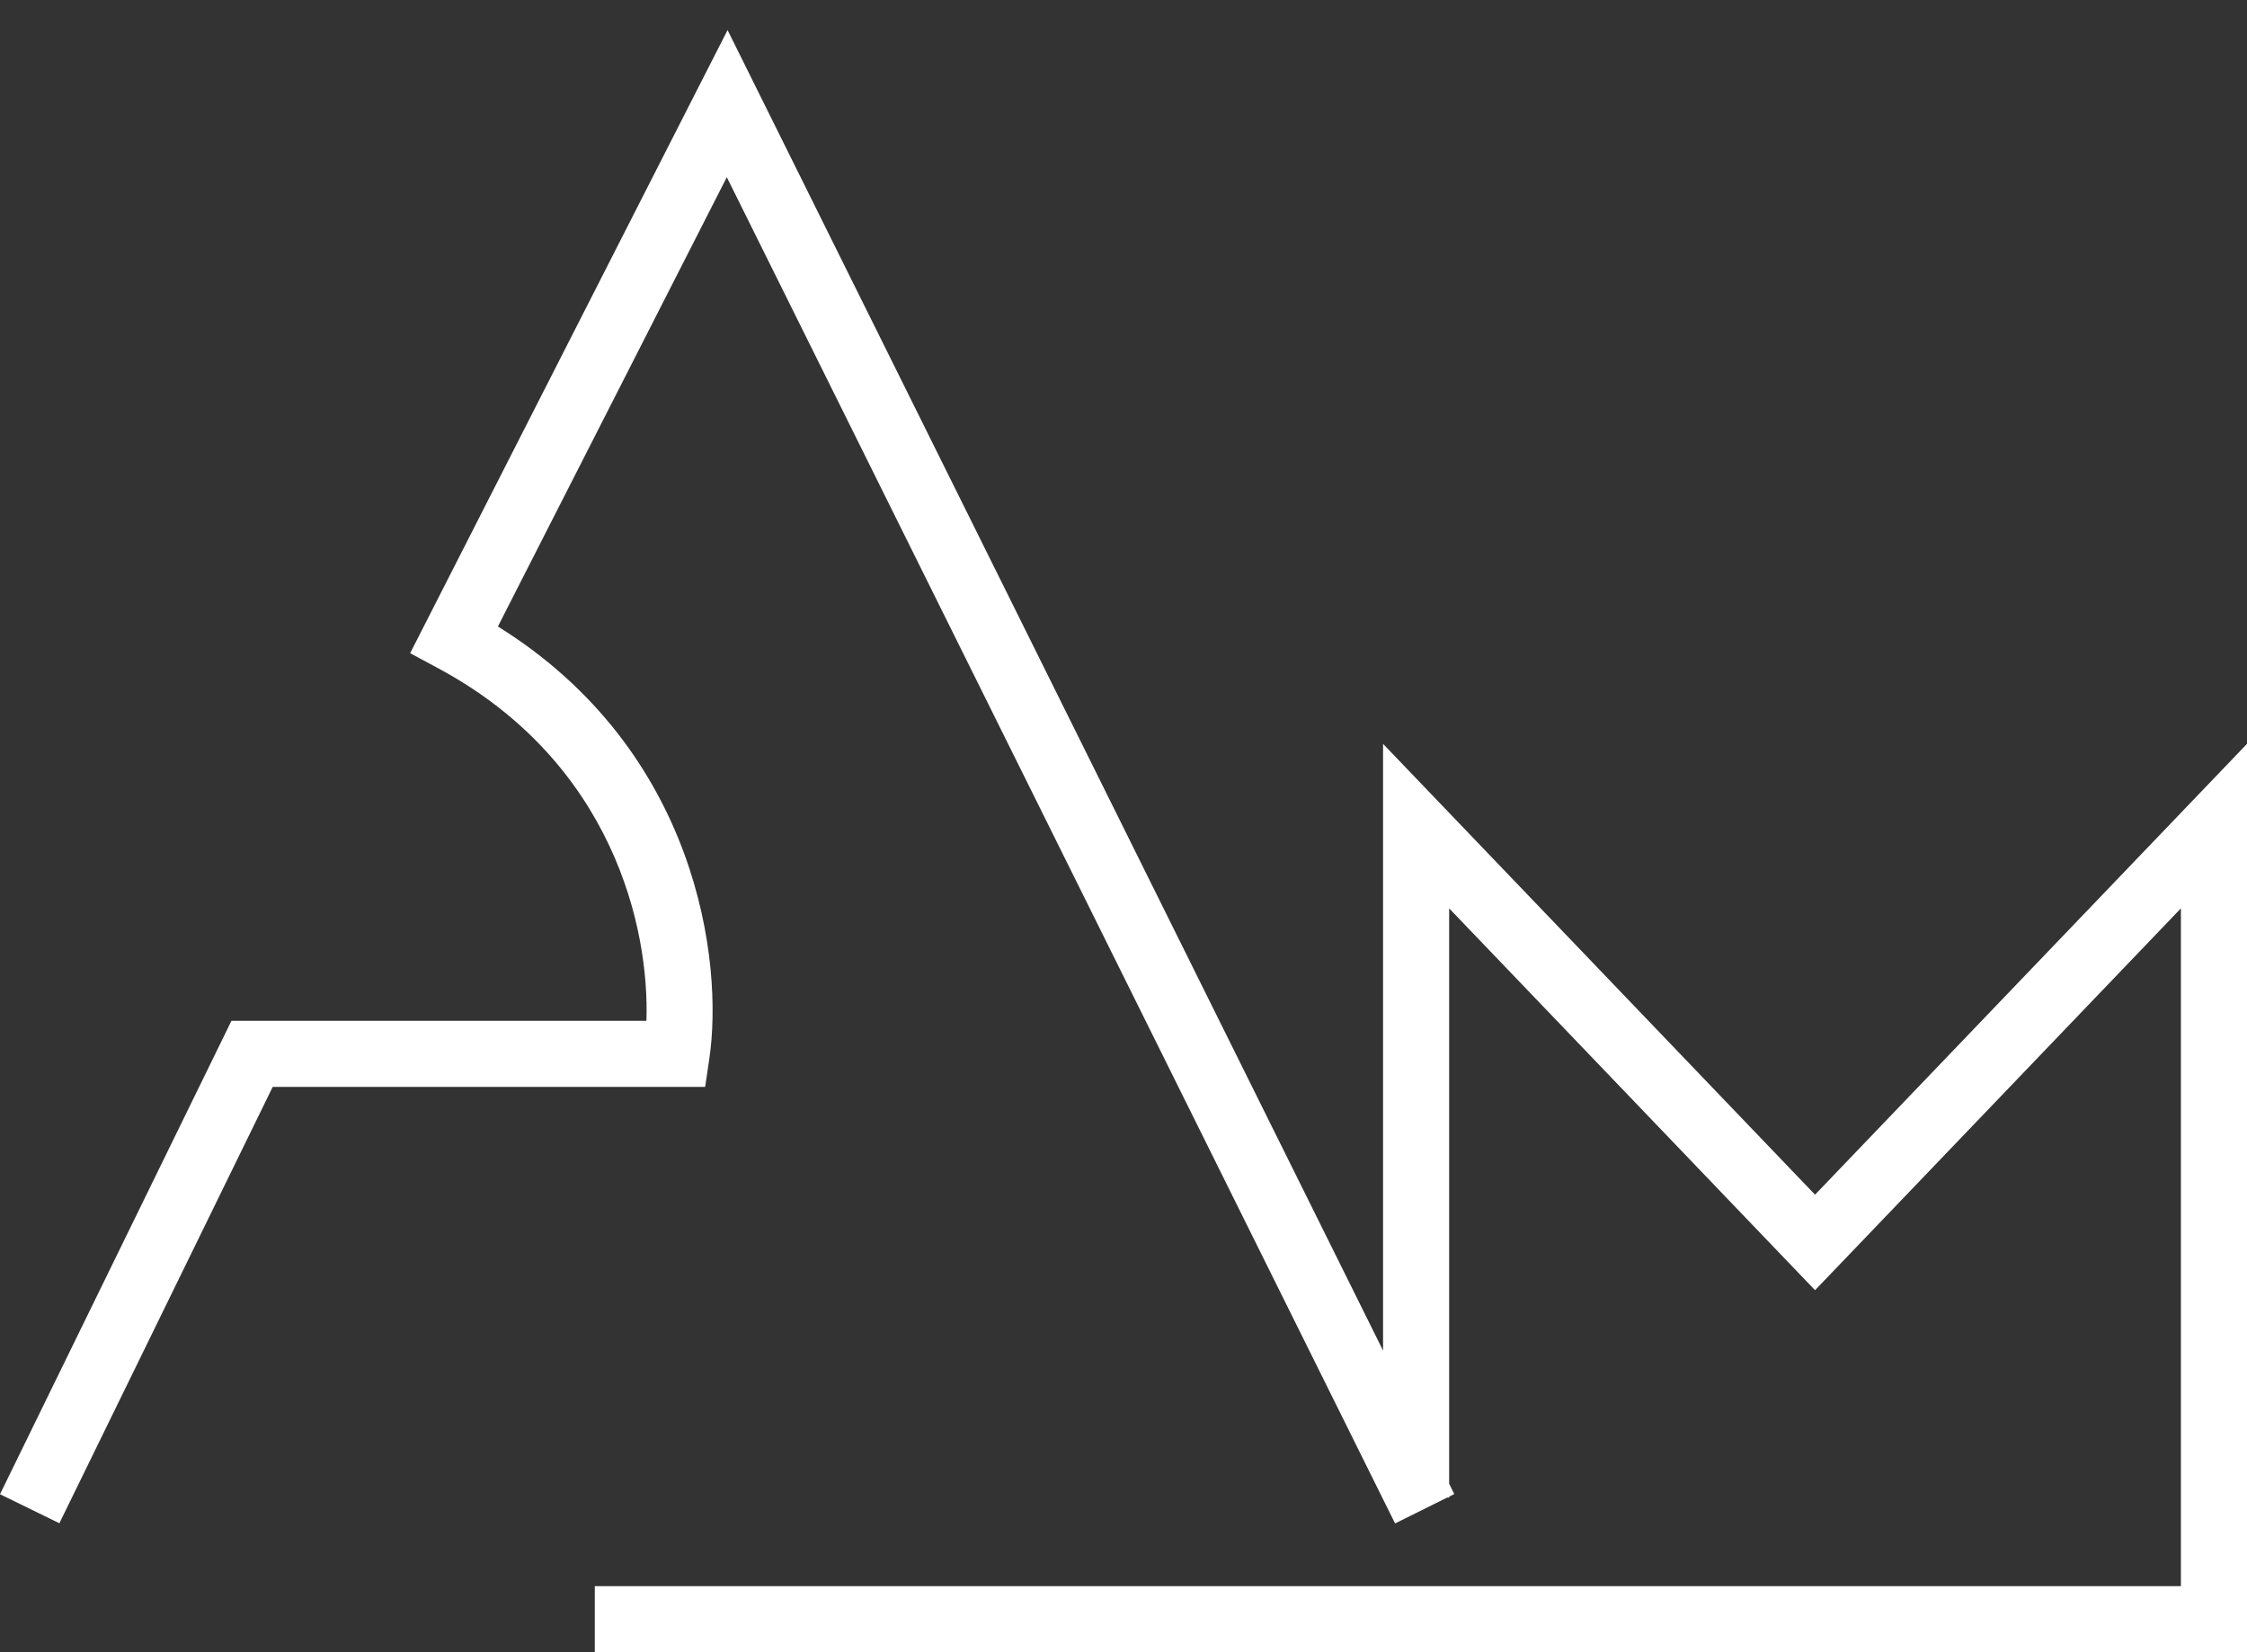 <svg width="68" height="50" viewBox="0 0 68 50" fill="none" xmlns="http://www.w3.org/2000/svg">
<rect x="0" y="0" width="68" height="50" fill="#333333" stroke="none"/>
<path fill-rule="evenodd" clip-rule="evenodd" d="M22.018 0.91L22.902 2.691L41.855 40.872V25V22.511L43.577 24.308L54.928 36.154L66.278 24.308L68 22.511V25V49V50H67H18V48H66V27.489L55.65 38.291L54.928 39.044L54.206 38.291L43.855 27.489V44.901L44.01 45.214L43.855 45.291V45.321H43.793L43.562 45.436L42.667 45.88L42.219 46.103L21.995 5.362L15.068 18.959C21.141 22.738 21.895 29.147 21.466 32.038L21.34 32.892H20.477H8.253L1.797 46.097L1.348 45.878L0.449 45.438L0 45.219L6.73 31.453L7.004 30.892H7.628H19.562C19.659 28.099 18.552 23.073 13.273 20.23L12.412 19.767L12.856 18.896L21.115 2.682L22.018 0.91Z" fill="white"/>
</svg>
